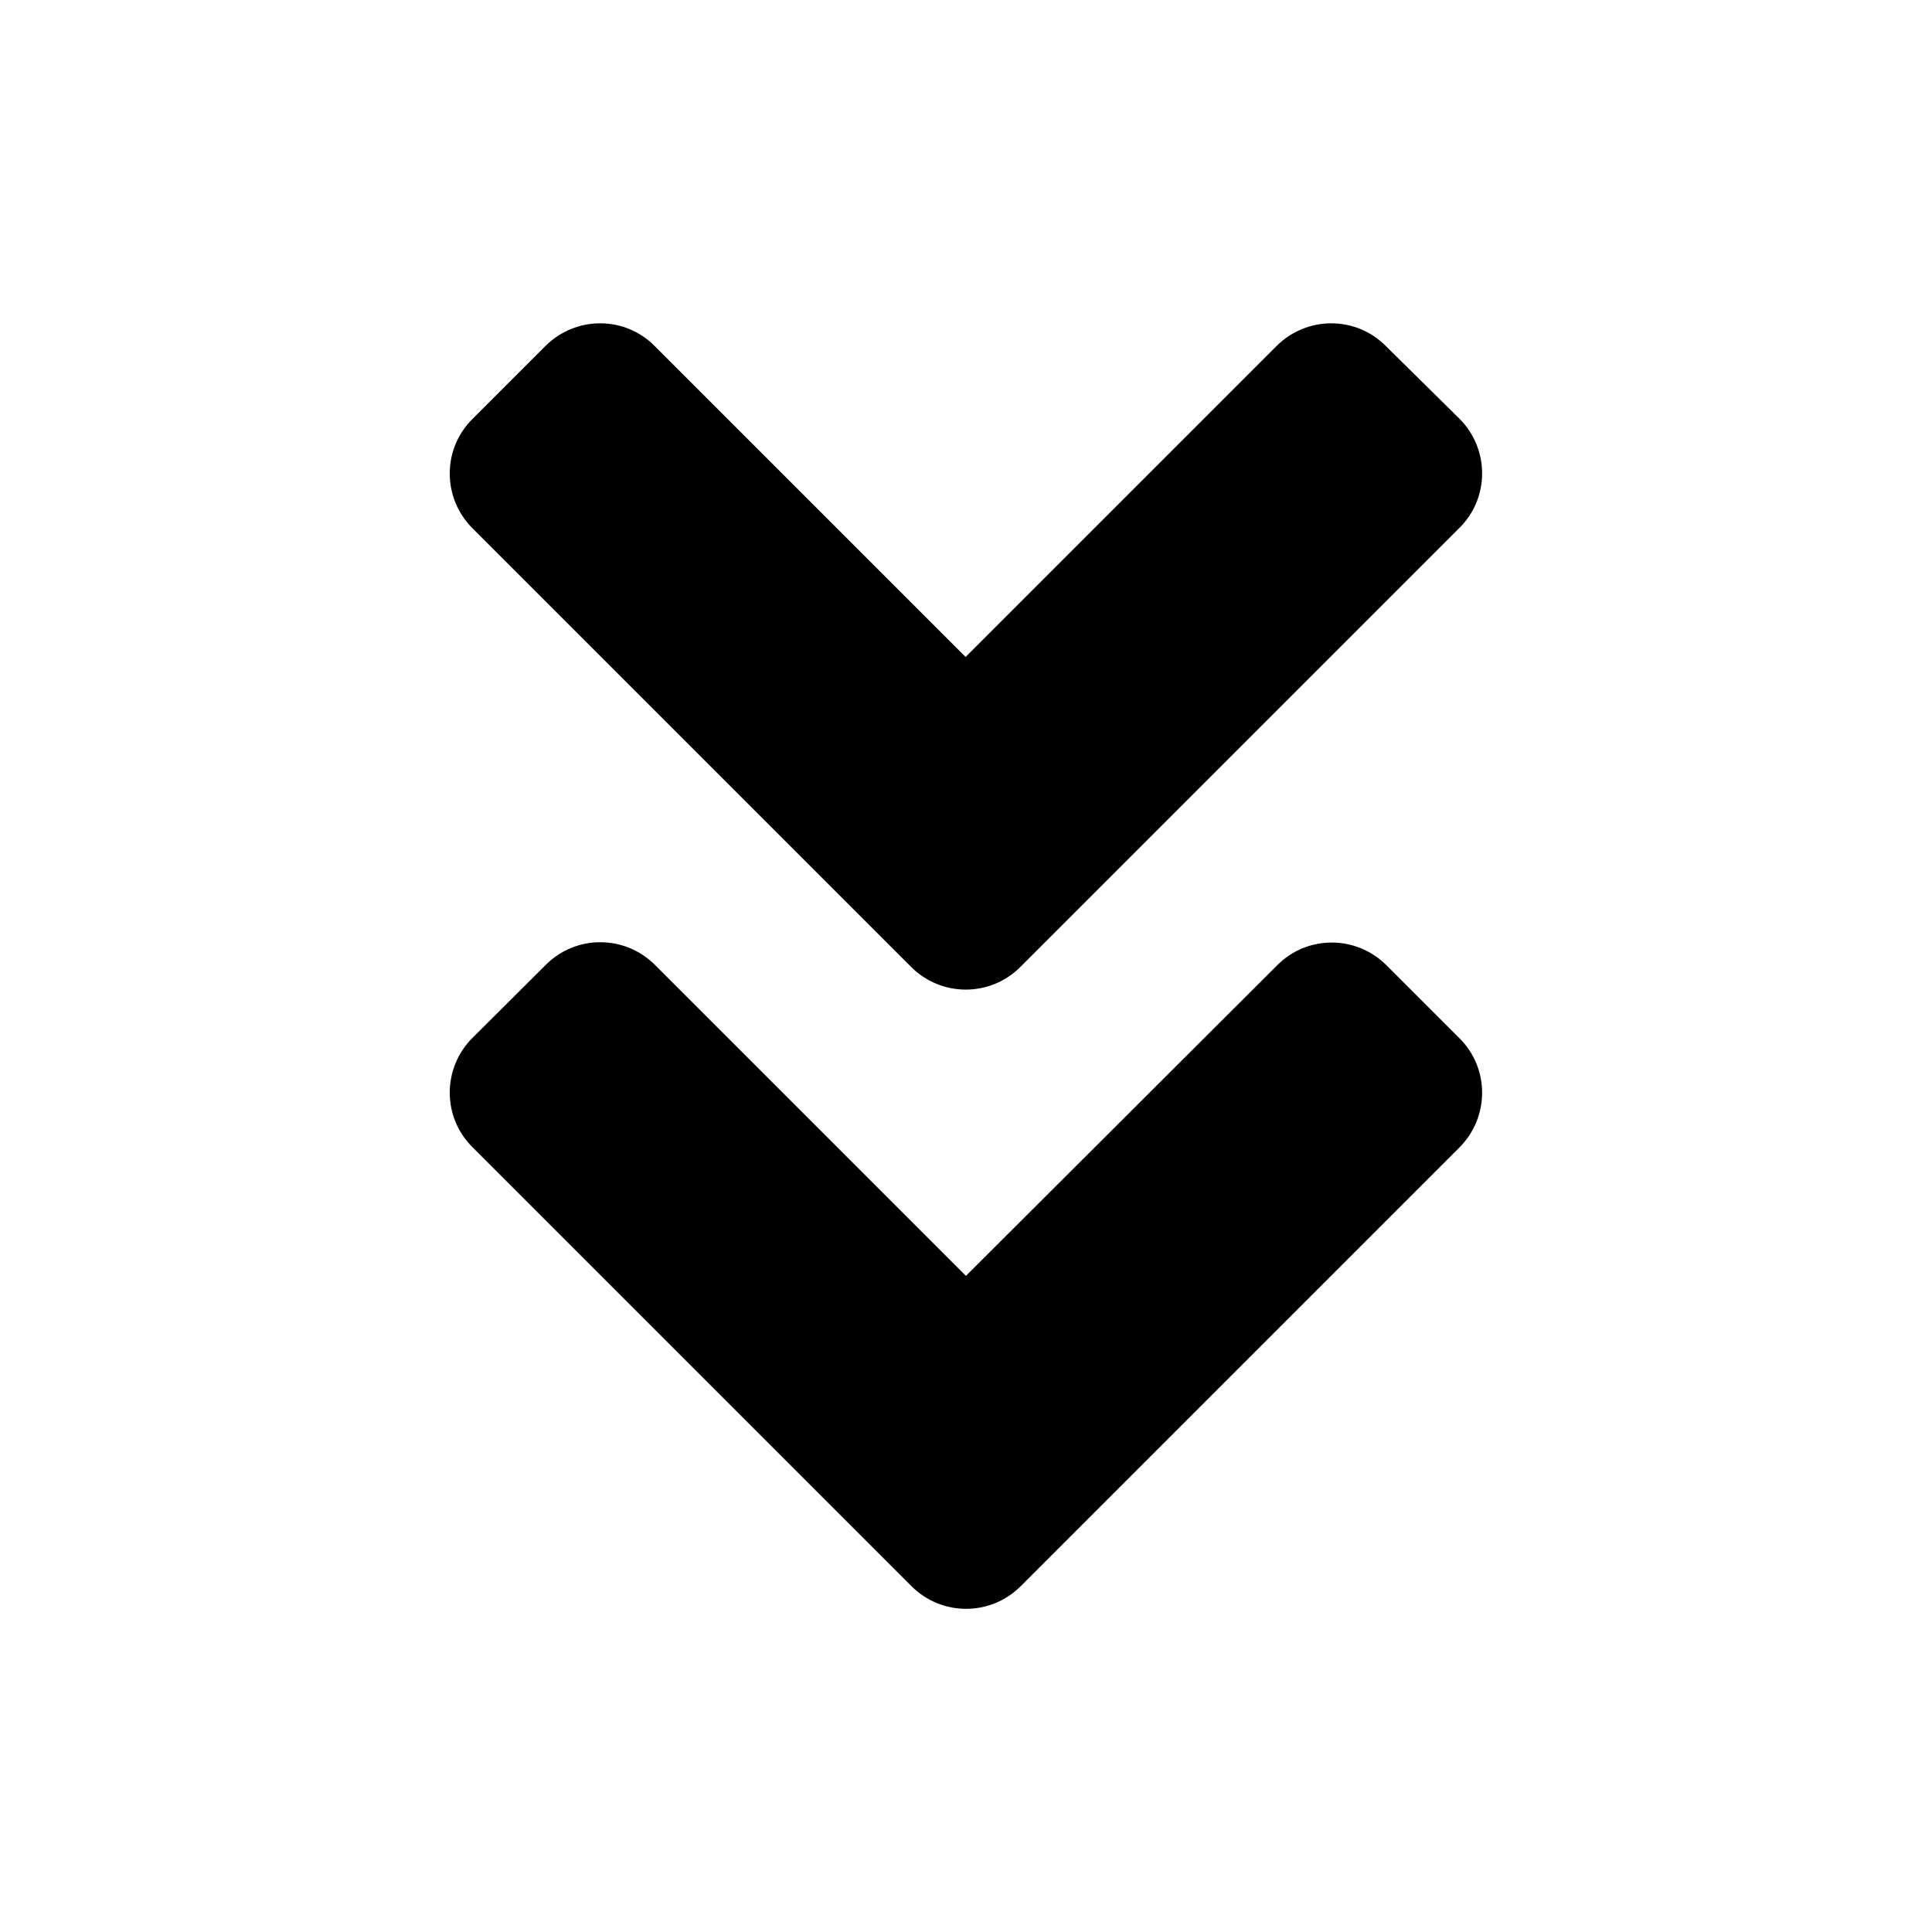 <svg xmlns="http://www.w3.org/2000/svg" width="100%" height="100%" viewBox="0 0 599.04 599.04"><path fill="currentColor" d="M282.5 299.8l-136-136c-9.4-9.4-9.4-24.6 0-33.9l22.6-22.6c9.4-9.4 24.6-9.4 33.9 0l96.4 96.4 96.4-96.4c9.4-9.4 24.6-9.4 33.9 0l22.8 22.5c9.4 9.4 9.4 24.6 0 33.9l-136 136c-9.4 9.5-24.6 9.5-34 0.1zM316.5 491.8c-9.4 9.4-24.6 9.4-34-0.1l-136-136c-9.4-9.3-9.4-24.5 0-33.9l22.7-22.6c9.3-9.4 24.5-9.4 33.9 0l96.4 96.4 96.5-96.3c9.3-9.4 24.5-9.4 33.9 0l22.6 22.6c9.4 9.3 9.4 24.5 0 33.9z" /></svg>